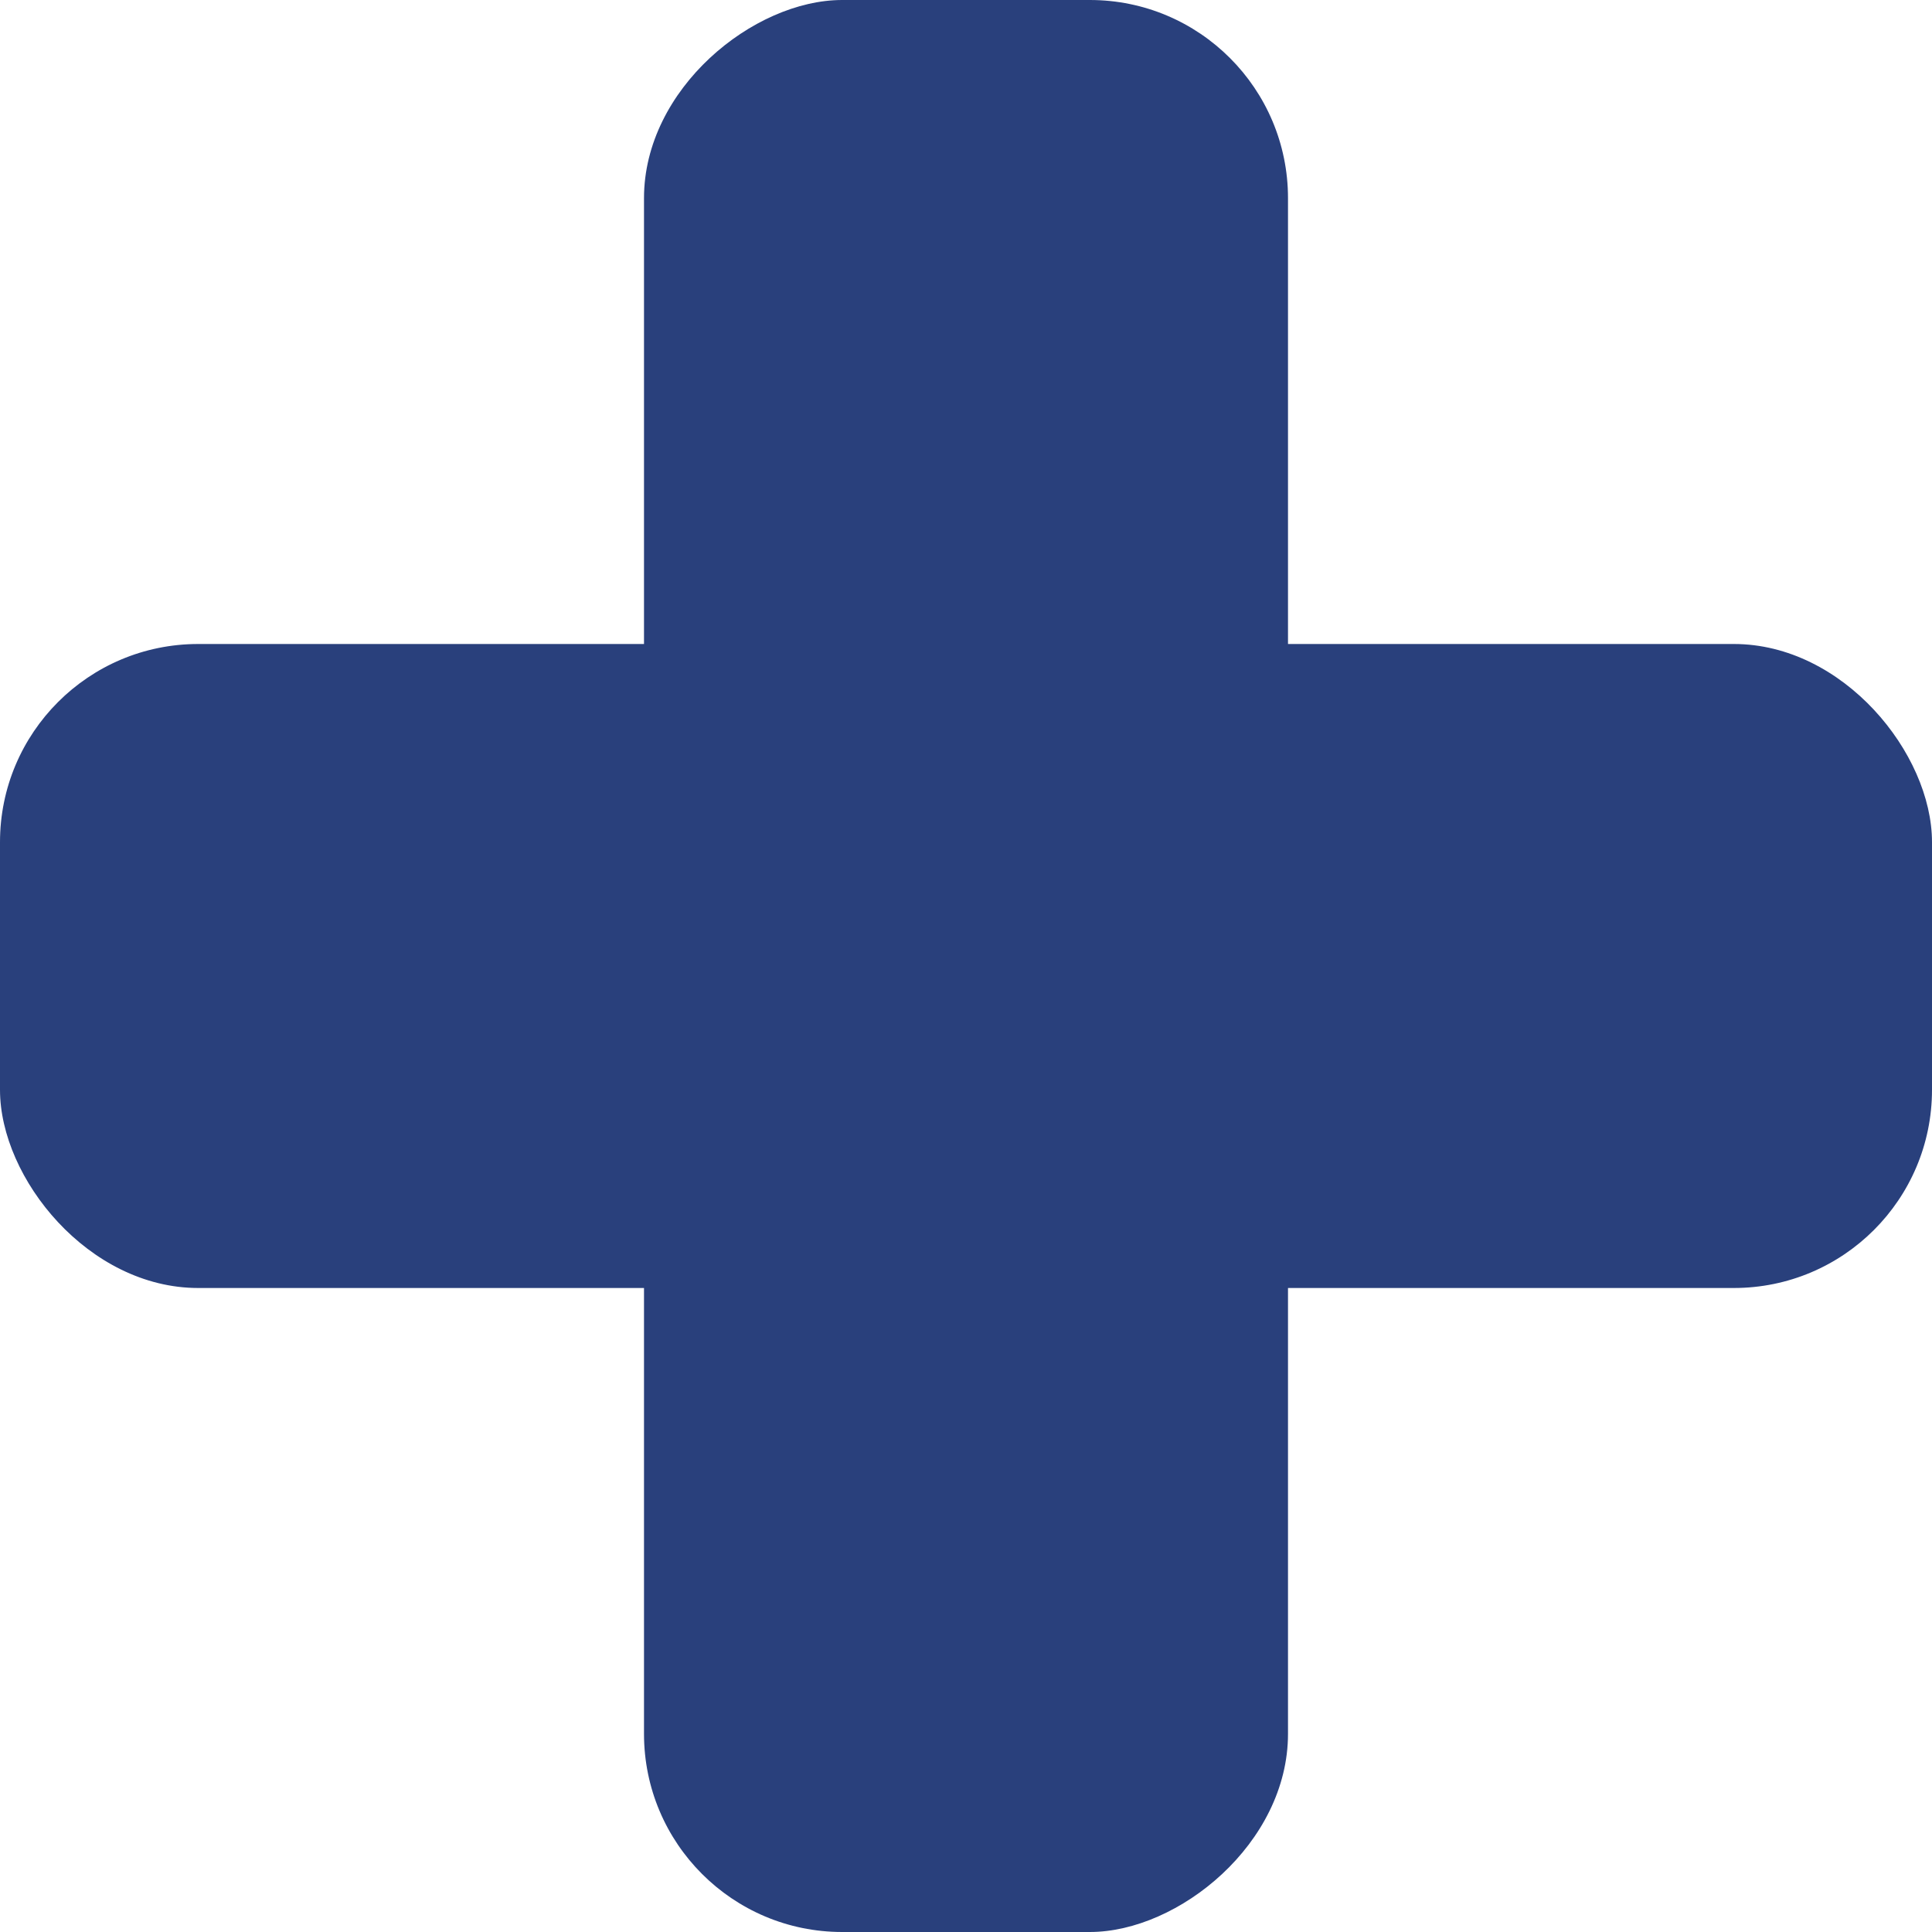 <svg xmlns="http://www.w3.org/2000/svg" width="39" height="39" viewBox="0 0 39 39">
  <g id="Group_865" data-name="Group 865" transform="translate(-387 -794)">
    <rect id="Rectangle_351" data-name="Rectangle 351" width="39" height="13" rx="4" transform="translate(387 807)" fill="#29407c"/>
    <rect id="Rectangle_352" data-name="Rectangle 352" width="39" height="13" rx="4" transform="translate(413 794) rotate(90)" fill="#29407c"/>
  </g>
</svg>
